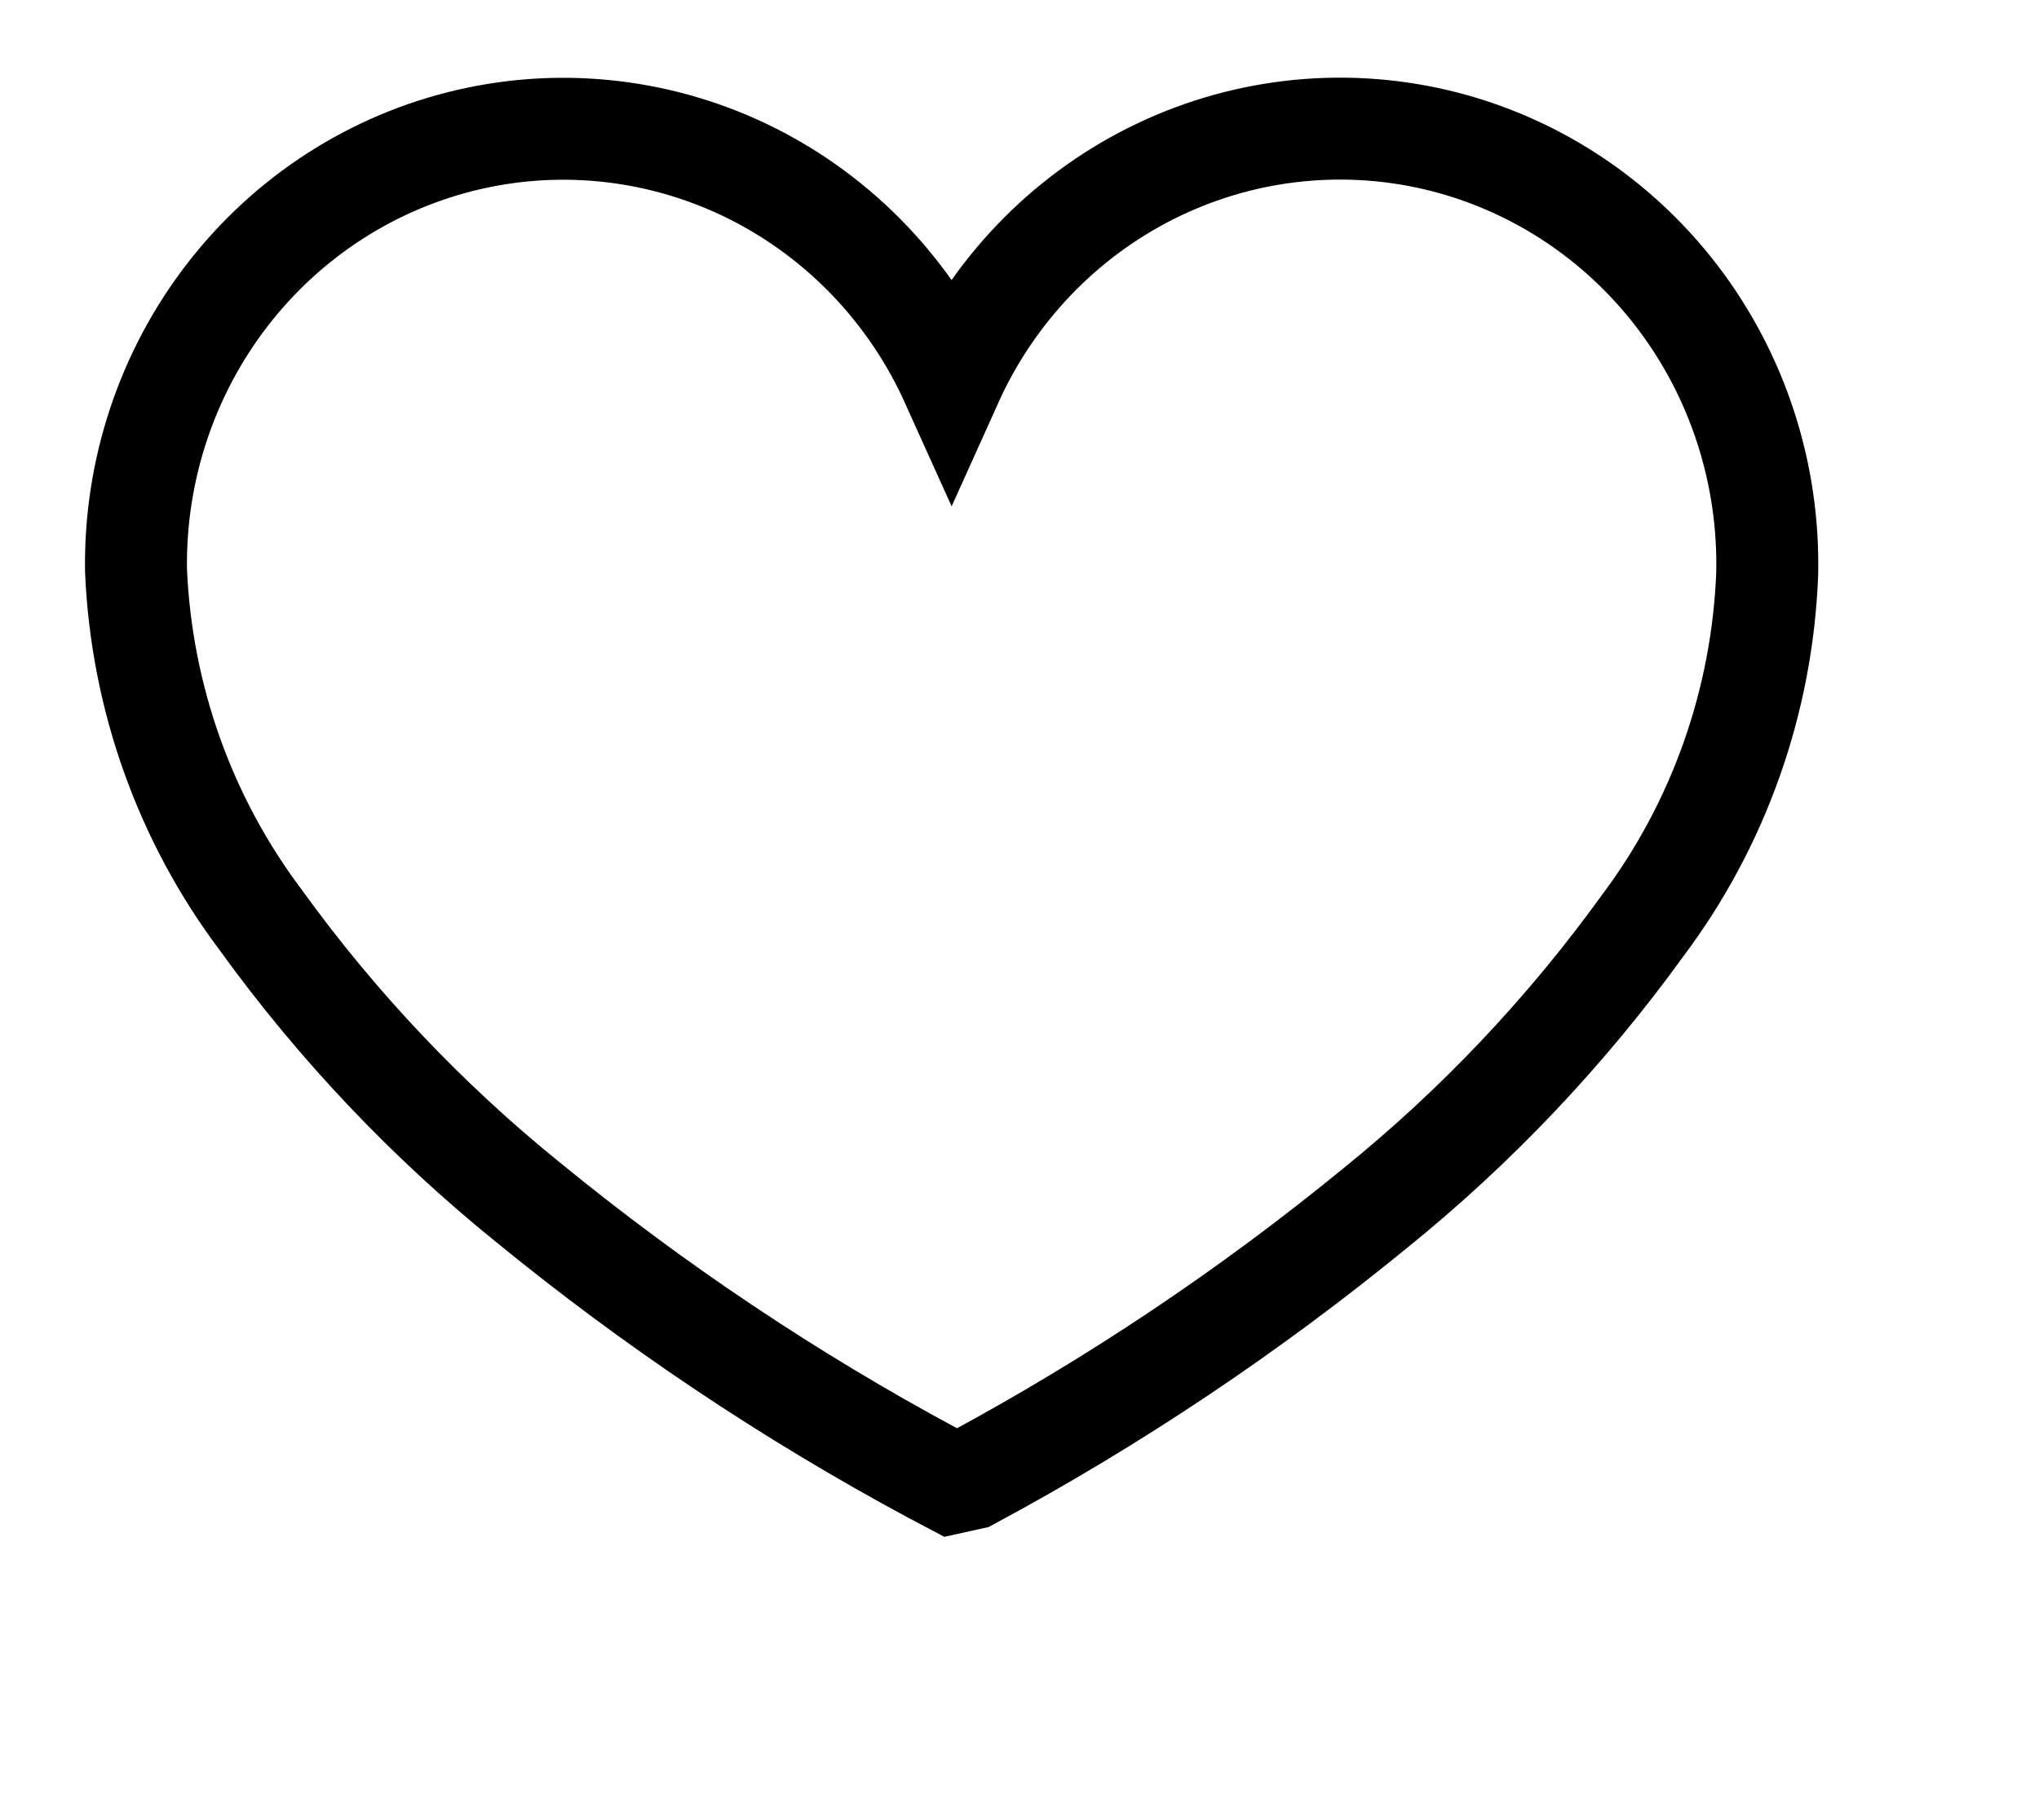 <svg width="28" height="25" viewBox="-2 -1 30 25" fill="none" xmlns="http://www.w3.org/2000/svg">
  <path 
    fill-rule="evenodd" 
    clip-rule="evenodd" 
    d="M0.001 6.499C-0.02 5.03 0.455 3.599 1.347 2.445C2.239 1.291 3.493 0.484 4.9 0.16C6.306 -0.164 7.779 0.014 9.072 0.664C10.365 1.315 11.399 2.398 12.001 3.733C12.604 2.394 13.642 1.307 14.94 0.657C16.238 0.007 17.717 -0.167 19.126 0.163C20.536 0.494 21.79 1.31 22.678 2.473C23.566 3.636 24.033 5.076 24.001 6.549C23.929 8.428 23.288 10.239 22.166 11.733C21.043 13.287 19.723 14.682 18.239 15.882C16.383 17.402 14.388 18.737 12.282 19.87L12.001 19.932L11.719 19.783C9.613 18.65 7.619 17.315 5.762 15.795C4.279 14.595 2.958 13.2 1.836 11.646C0.72 10.162 0.08 8.366 0.001 6.499Z" 
 
    stroke="black" 
    stroke-width="1.5" 
  />
</svg>
